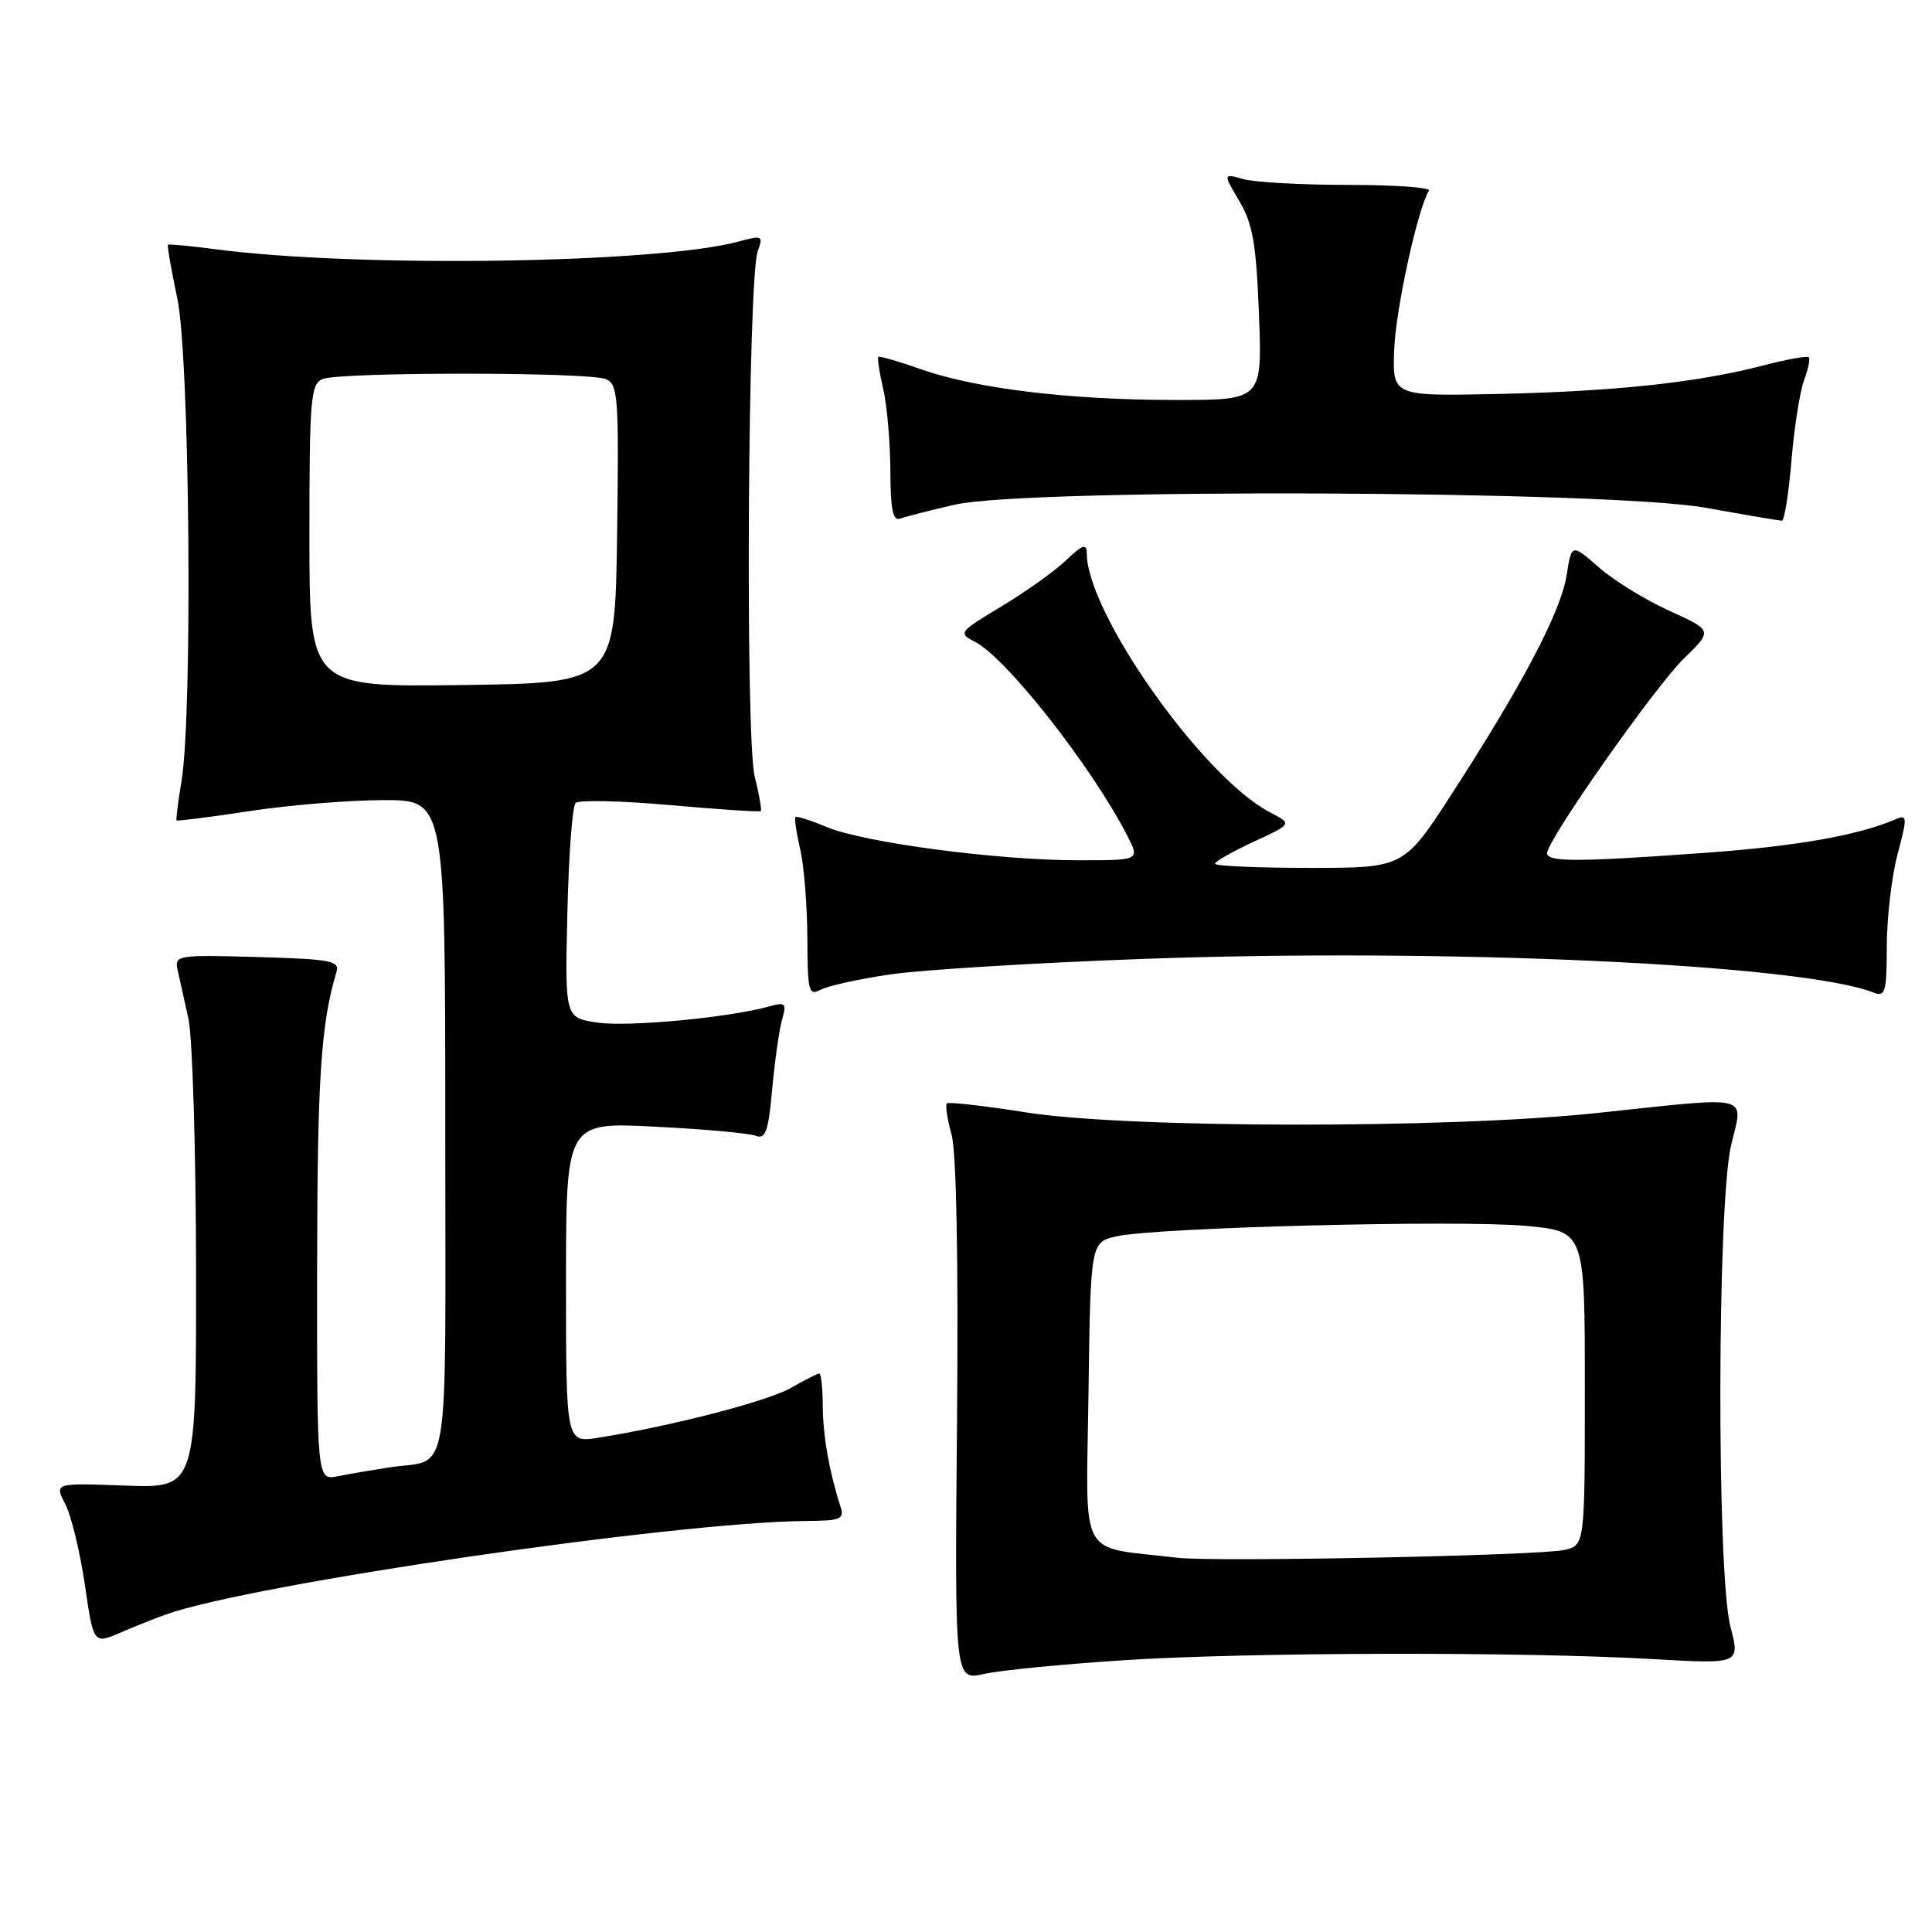 <?xml version="1.0" encoding="UTF-8" standalone="no"?>
<!DOCTYPE svg PUBLIC "-//W3C//DTD SVG 1.1//EN" "http://www.w3.org/Graphics/SVG/1.1/DTD/svg11.dtd" >
<svg xmlns="http://www.w3.org/2000/svg" xmlns:xlink="http://www.w3.org/1999/xlink" version="1.1" viewBox="0 0 256 256">
 <g >
 <path fill="currentColor"
d=" M 148.87 219.99 C 165.35 218.92 201.64 218.84 219.04 219.84 C 230.58 220.50 230.58 220.50 229.29 215.53 C 227.46 208.47 227.53 159.64 229.38 151.75 C 231.00 144.90 232.51 145.26 211.50 147.49 C 191.90 149.57 149.37 149.52 135.97 147.40 C 130.42 146.52 125.68 145.98 125.46 146.21 C 125.24 146.43 125.52 148.30 126.09 150.35 C 126.73 152.69 127.00 166.89 126.81 188.38 C 126.50 222.68 126.50 222.68 130.37 221.81 C 132.49 221.33 140.82 220.51 148.87 219.99 Z  M 22.00 213.92 C 33.46 209.86 89.51 201.68 106.74 201.54 C 111.52 201.50 111.92 201.32 111.33 199.50 C 109.86 194.91 109.05 190.25 109.02 186.25 C 109.01 183.91 108.80 182.00 108.56 182.00 C 108.31 182.00 106.63 182.85 104.81 183.90 C 101.71 185.68 88.89 188.99 79.25 190.51 C 75.00 191.18 75.00 191.18 75.00 169.94 C 75.00 148.69 75.00 148.69 86.76 149.29 C 93.22 149.61 99.23 150.15 100.11 150.49 C 101.44 151.00 101.81 149.97 102.32 144.30 C 102.67 140.56 103.25 136.42 103.63 135.09 C 104.25 132.92 104.08 132.75 101.91 133.36 C 96.60 134.84 83.25 136.10 79.18 135.50 C 74.85 134.86 74.85 134.86 75.18 121.01 C 75.35 113.39 75.84 106.82 76.27 106.40 C 76.69 105.98 82.31 106.10 88.77 106.68 C 95.22 107.25 100.63 107.61 100.80 107.48 C 100.96 107.35 100.60 105.28 100.00 102.87 C 98.74 97.85 99.09 36.87 100.40 33.30 C 101.16 31.22 101.03 31.15 97.85 32.01 C 87.09 34.92 47.29 35.50 28.50 33.02 C 25.20 32.59 22.39 32.32 22.26 32.43 C 22.13 32.55 22.69 35.76 23.50 39.57 C 25.14 47.32 25.55 94.50 24.05 103.50 C 23.59 106.25 23.30 108.59 23.40 108.71 C 23.50 108.82 27.84 108.27 33.04 107.48 C 38.24 106.68 46.21 106.03 50.75 106.02 C 59.00 106.00 59.00 106.00 59.00 149.43 C 59.00 198.05 59.82 193.15 51.50 194.45 C 49.30 194.79 46.26 195.31 44.75 195.61 C 42.00 196.16 42.00 196.16 42.02 167.83 C 42.05 142.91 42.52 135.63 44.58 128.81 C 45.04 127.31 43.87 127.09 34.09 126.81 C 23.52 126.51 23.10 126.58 23.53 128.50 C 23.78 129.60 24.43 132.53 24.97 135.00 C 25.51 137.47 25.96 152.48 25.98 168.35 C 26.00 197.19 26.00 197.19 16.60 196.85 C 7.20 196.50 7.20 196.50 8.64 199.28 C 9.44 200.81 10.60 205.62 11.24 209.96 C 12.39 217.86 12.39 217.86 15.94 216.34 C 17.90 215.49 20.62 214.41 22.00 213.92 Z  M 118.00 129.11 C 122.12 128.50 137.20 127.58 151.49 127.06 C 191.65 125.60 238.75 127.77 248.25 131.52 C 249.81 132.14 250.00 131.48 250.01 125.36 C 250.02 121.59 250.66 116.10 251.44 113.17 C 252.75 108.24 252.73 107.89 251.18 108.56 C 246.21 110.69 238.07 112.13 226.00 113.00 C 209.04 114.23 205.00 114.24 205.00 113.05 C 205.00 111.32 219.31 90.96 223.15 87.23 C 226.95 83.55 226.95 83.55 221.19 80.93 C 218.03 79.50 213.82 76.90 211.84 75.17 C 208.25 72.02 208.25 72.02 207.58 76.26 C 206.81 81.07 201.77 90.66 192.43 105.10 C 186.03 115.00 186.03 115.00 173.52 115.00 C 166.63 115.00 161.00 114.75 161.00 114.45 C 161.00 114.15 163.30 112.84 166.11 111.54 C 171.23 109.17 171.23 109.17 168.32 107.66 C 159.44 103.07 144.00 81.24 144.00 73.28 C 144.00 71.98 143.41 72.18 141.25 74.25 C 139.74 75.69 135.88 78.44 132.68 80.36 C 127.04 83.75 126.93 83.89 129.18 85.04 C 133.33 87.15 144.65 101.56 149.38 110.75 C 151.05 114.00 151.05 114.00 142.78 113.99 C 132.08 113.98 114.48 111.65 109.55 109.59 C 107.43 108.70 105.56 108.10 105.40 108.26 C 105.24 108.43 105.52 110.34 106.03 112.53 C 106.54 114.71 106.96 120.00 106.98 124.29 C 107.00 131.38 107.15 131.99 108.75 131.14 C 109.71 130.63 113.88 129.71 118.00 129.11 Z  M 126.53 66.87 C 136.11 64.67 213.29 64.99 226.00 67.28 C 231.22 68.22 235.77 68.99 236.11 69.00 C 236.44 69.00 237.01 65.40 237.38 61.00 C 237.75 56.61 238.50 51.82 239.05 50.37 C 239.60 48.91 239.88 47.55 239.67 47.34 C 239.46 47.12 236.72 47.62 233.59 48.44 C 224.93 50.69 213.96 51.87 198.50 52.20 C 184.50 52.50 184.50 52.50 184.74 46.29 C 184.94 40.98 187.85 27.66 189.34 25.26 C 189.60 24.84 184.79 24.50 178.66 24.50 C 172.52 24.50 166.27 24.16 164.78 23.74 C 162.05 22.98 162.05 22.98 164.22 26.65 C 166.00 29.66 166.46 32.33 166.82 41.66 C 167.25 53.00 167.25 53.00 155.85 53.00 C 141.82 53.00 129.41 51.51 122.14 48.96 C 119.12 47.90 116.52 47.14 116.38 47.29 C 116.23 47.44 116.52 49.34 117.03 51.53 C 117.54 53.71 117.96 58.59 117.98 62.36 C 117.99 67.50 118.32 69.09 119.28 68.72 C 119.98 68.46 123.24 67.62 126.53 66.87 Z  M 156.00 206.41 C 142.67 204.82 143.93 207.14 144.23 184.73 C 144.50 164.58 144.50 164.58 148.00 163.81 C 153.39 162.63 193.53 161.62 202.25 162.44 C 210.00 163.17 210.00 163.17 210.00 183.97 C 210.00 204.77 210.00 204.77 207.25 205.38 C 203.91 206.13 160.90 206.99 156.00 206.41 Z  M 41.00 70.99 C 41.00 52.83 41.17 50.87 42.75 50.22 C 45.04 49.28 77.97 49.28 80.27 50.23 C 81.90 50.89 82.02 52.60 81.77 70.73 C 81.50 90.50 81.50 90.50 61.25 90.77 C 41.00 91.04 41.00 91.04 41.00 70.99 Z "/>
</g>
</svg>